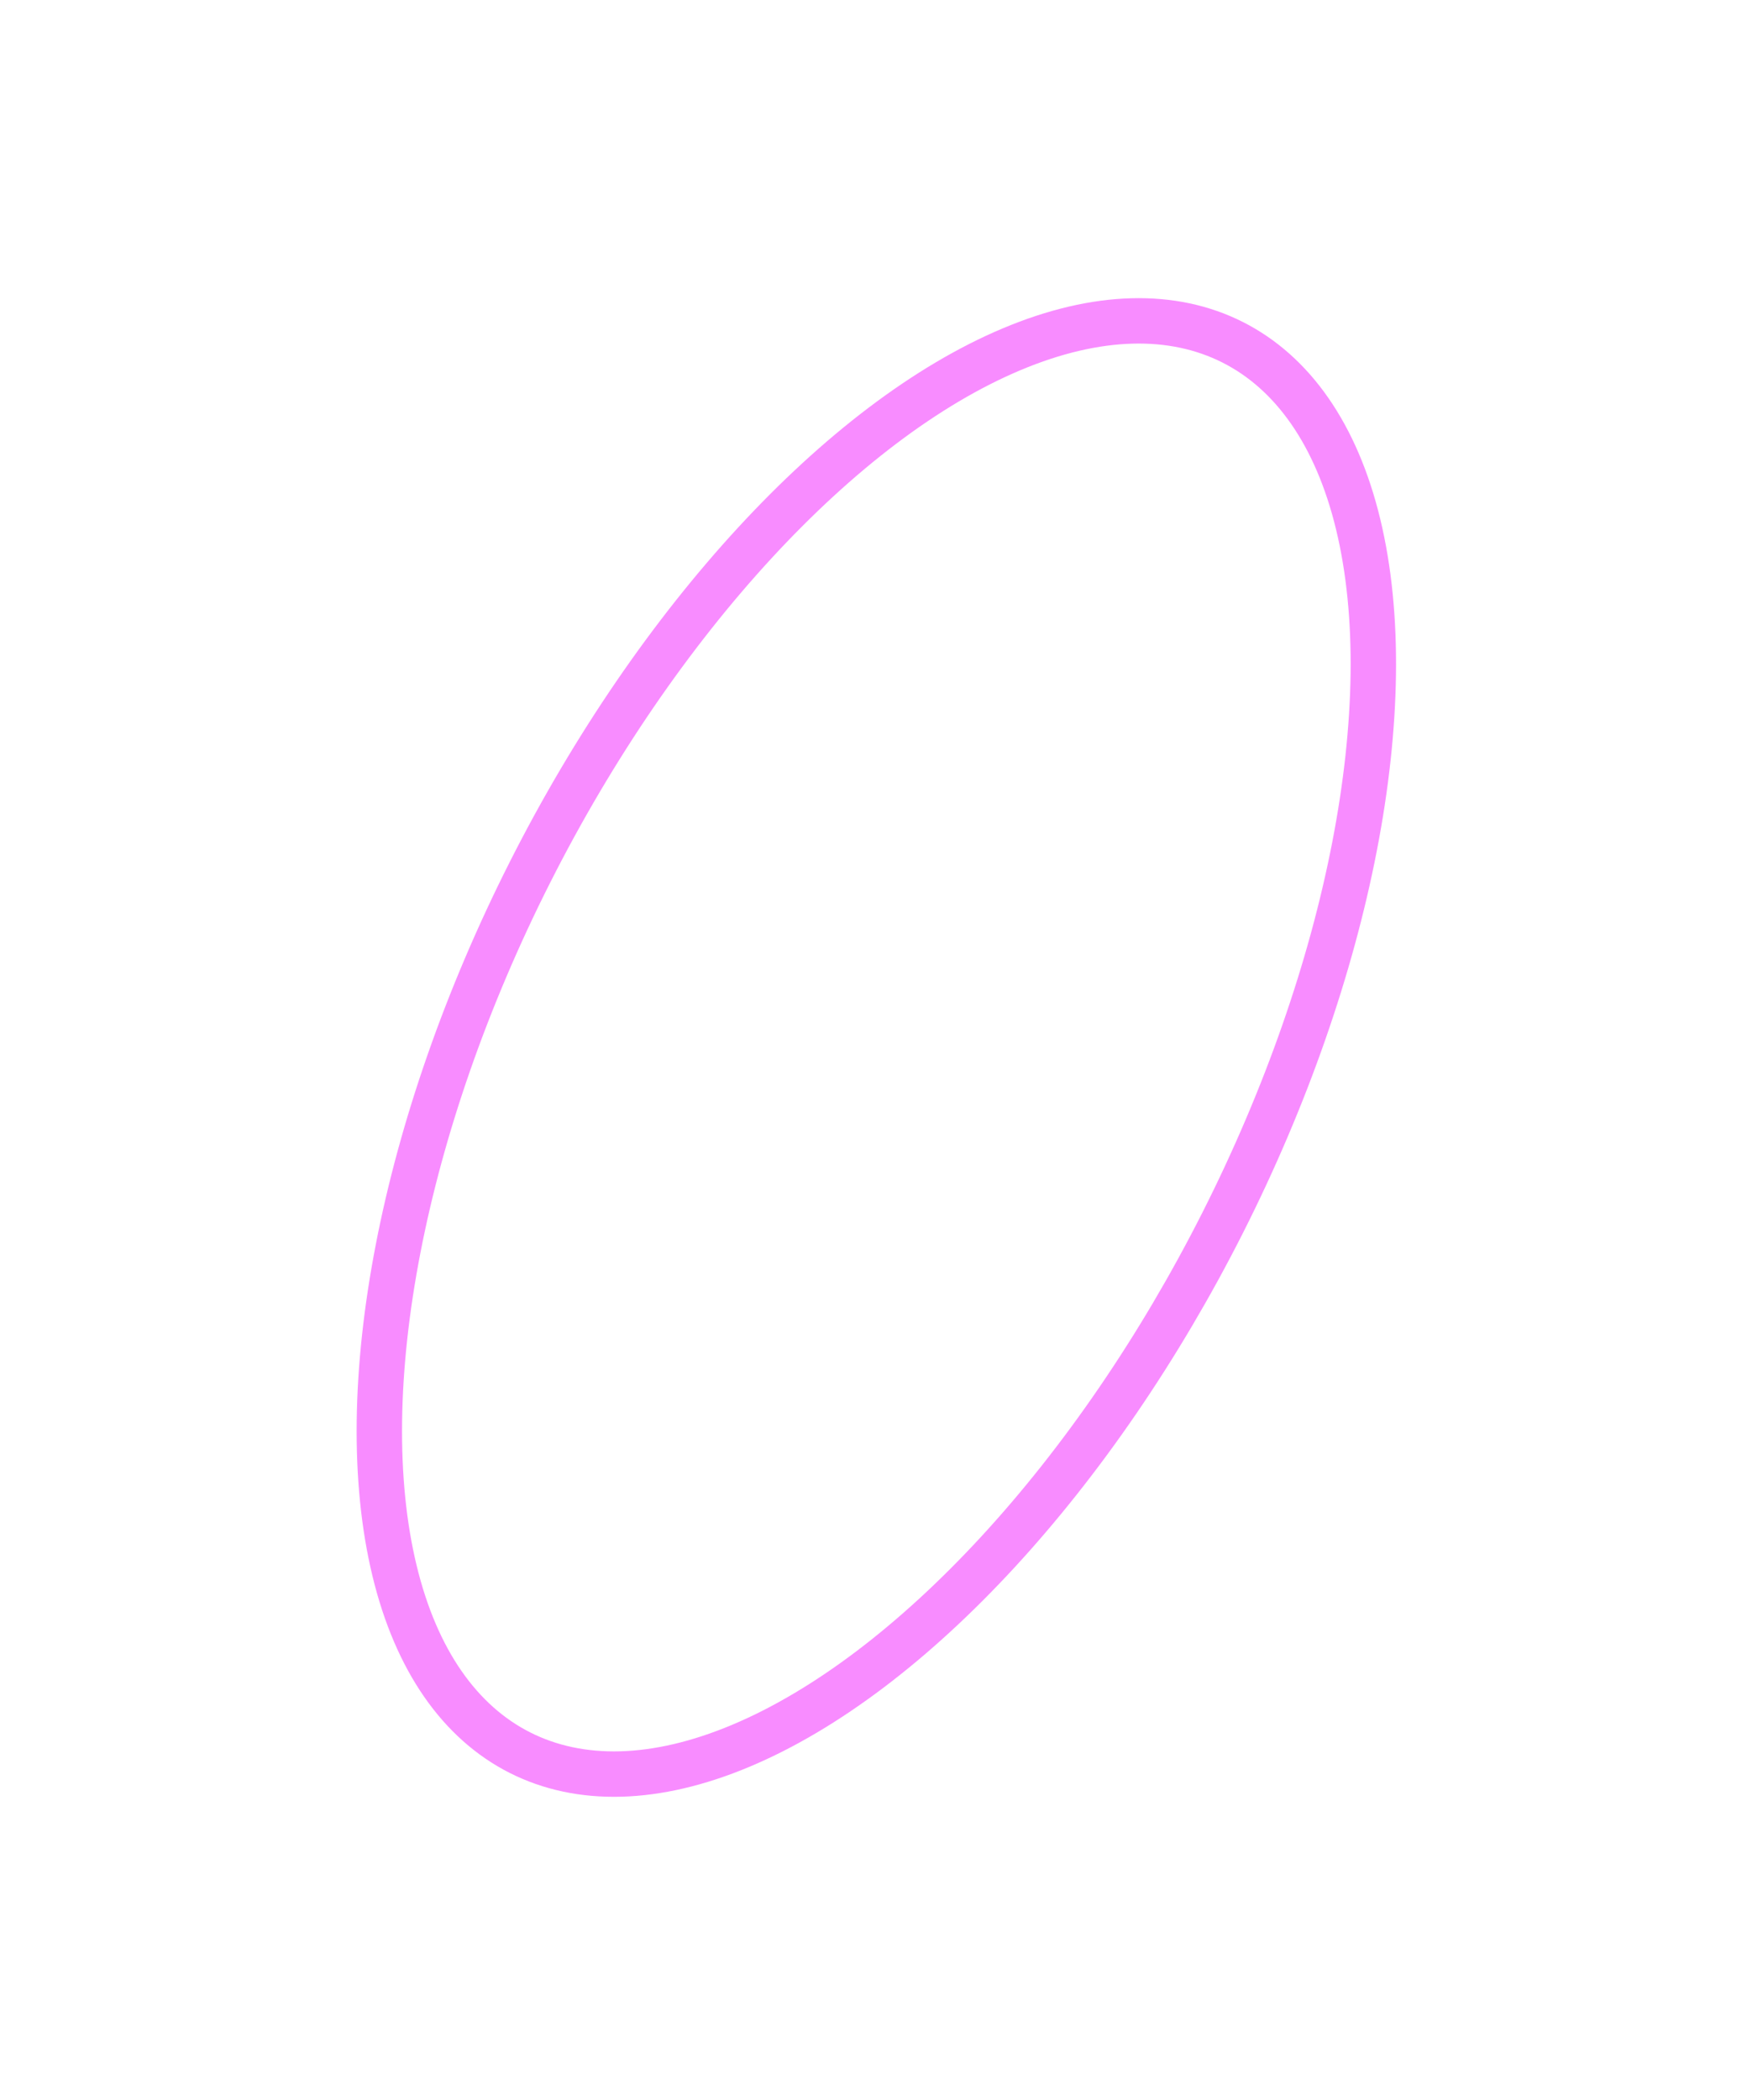 <svg xmlns="http://www.w3.org/2000/svg" xmlns:xlink="http://www.w3.org/1999/xlink" width="383.801" height="461.153" viewBox="0 0 383.801 461.153">
  <defs>
    <filter id="Ellipse_violet" x="0" y="0" width="383.801" height="461.153" filterUnits="userSpaceOnUse">
      <feOffset dx="3" dy="10" input="SourceAlpha"/>
      <feGaussianBlur stdDeviation="10" result="blur"/>
      <feFlood flood-color="#ef00ff"/>
      <feComposite operator="in" in2="blur"/>
      <feComposite in="SourceGraphic"/>
    </filter>
  </defs>
  <g id="Ellipse_violet-2" data-name="Ellipse violet" transform="translate(27 20)">
    <g transform="matrix(1, 0, 0, 1, -27, -20)" filter="url(#Ellipse_violet)">
      <g id="Ellipse_violet-3" data-name="Ellipse violet" transform="matrix(0.89, 0.45, -0.45, 0.89, 189.53, 20)" fill="none" stroke="#ef00ff" stroke-width="10" opacity="0.45">
        <ellipse cx="90.5" cy="179" rx="90.5" ry="179" stroke="none"/>
        <ellipse cx="90.5" cy="179" rx="85.5" ry="174" fill="none"/>
      </g>
    </g>
  </g>
</svg>
